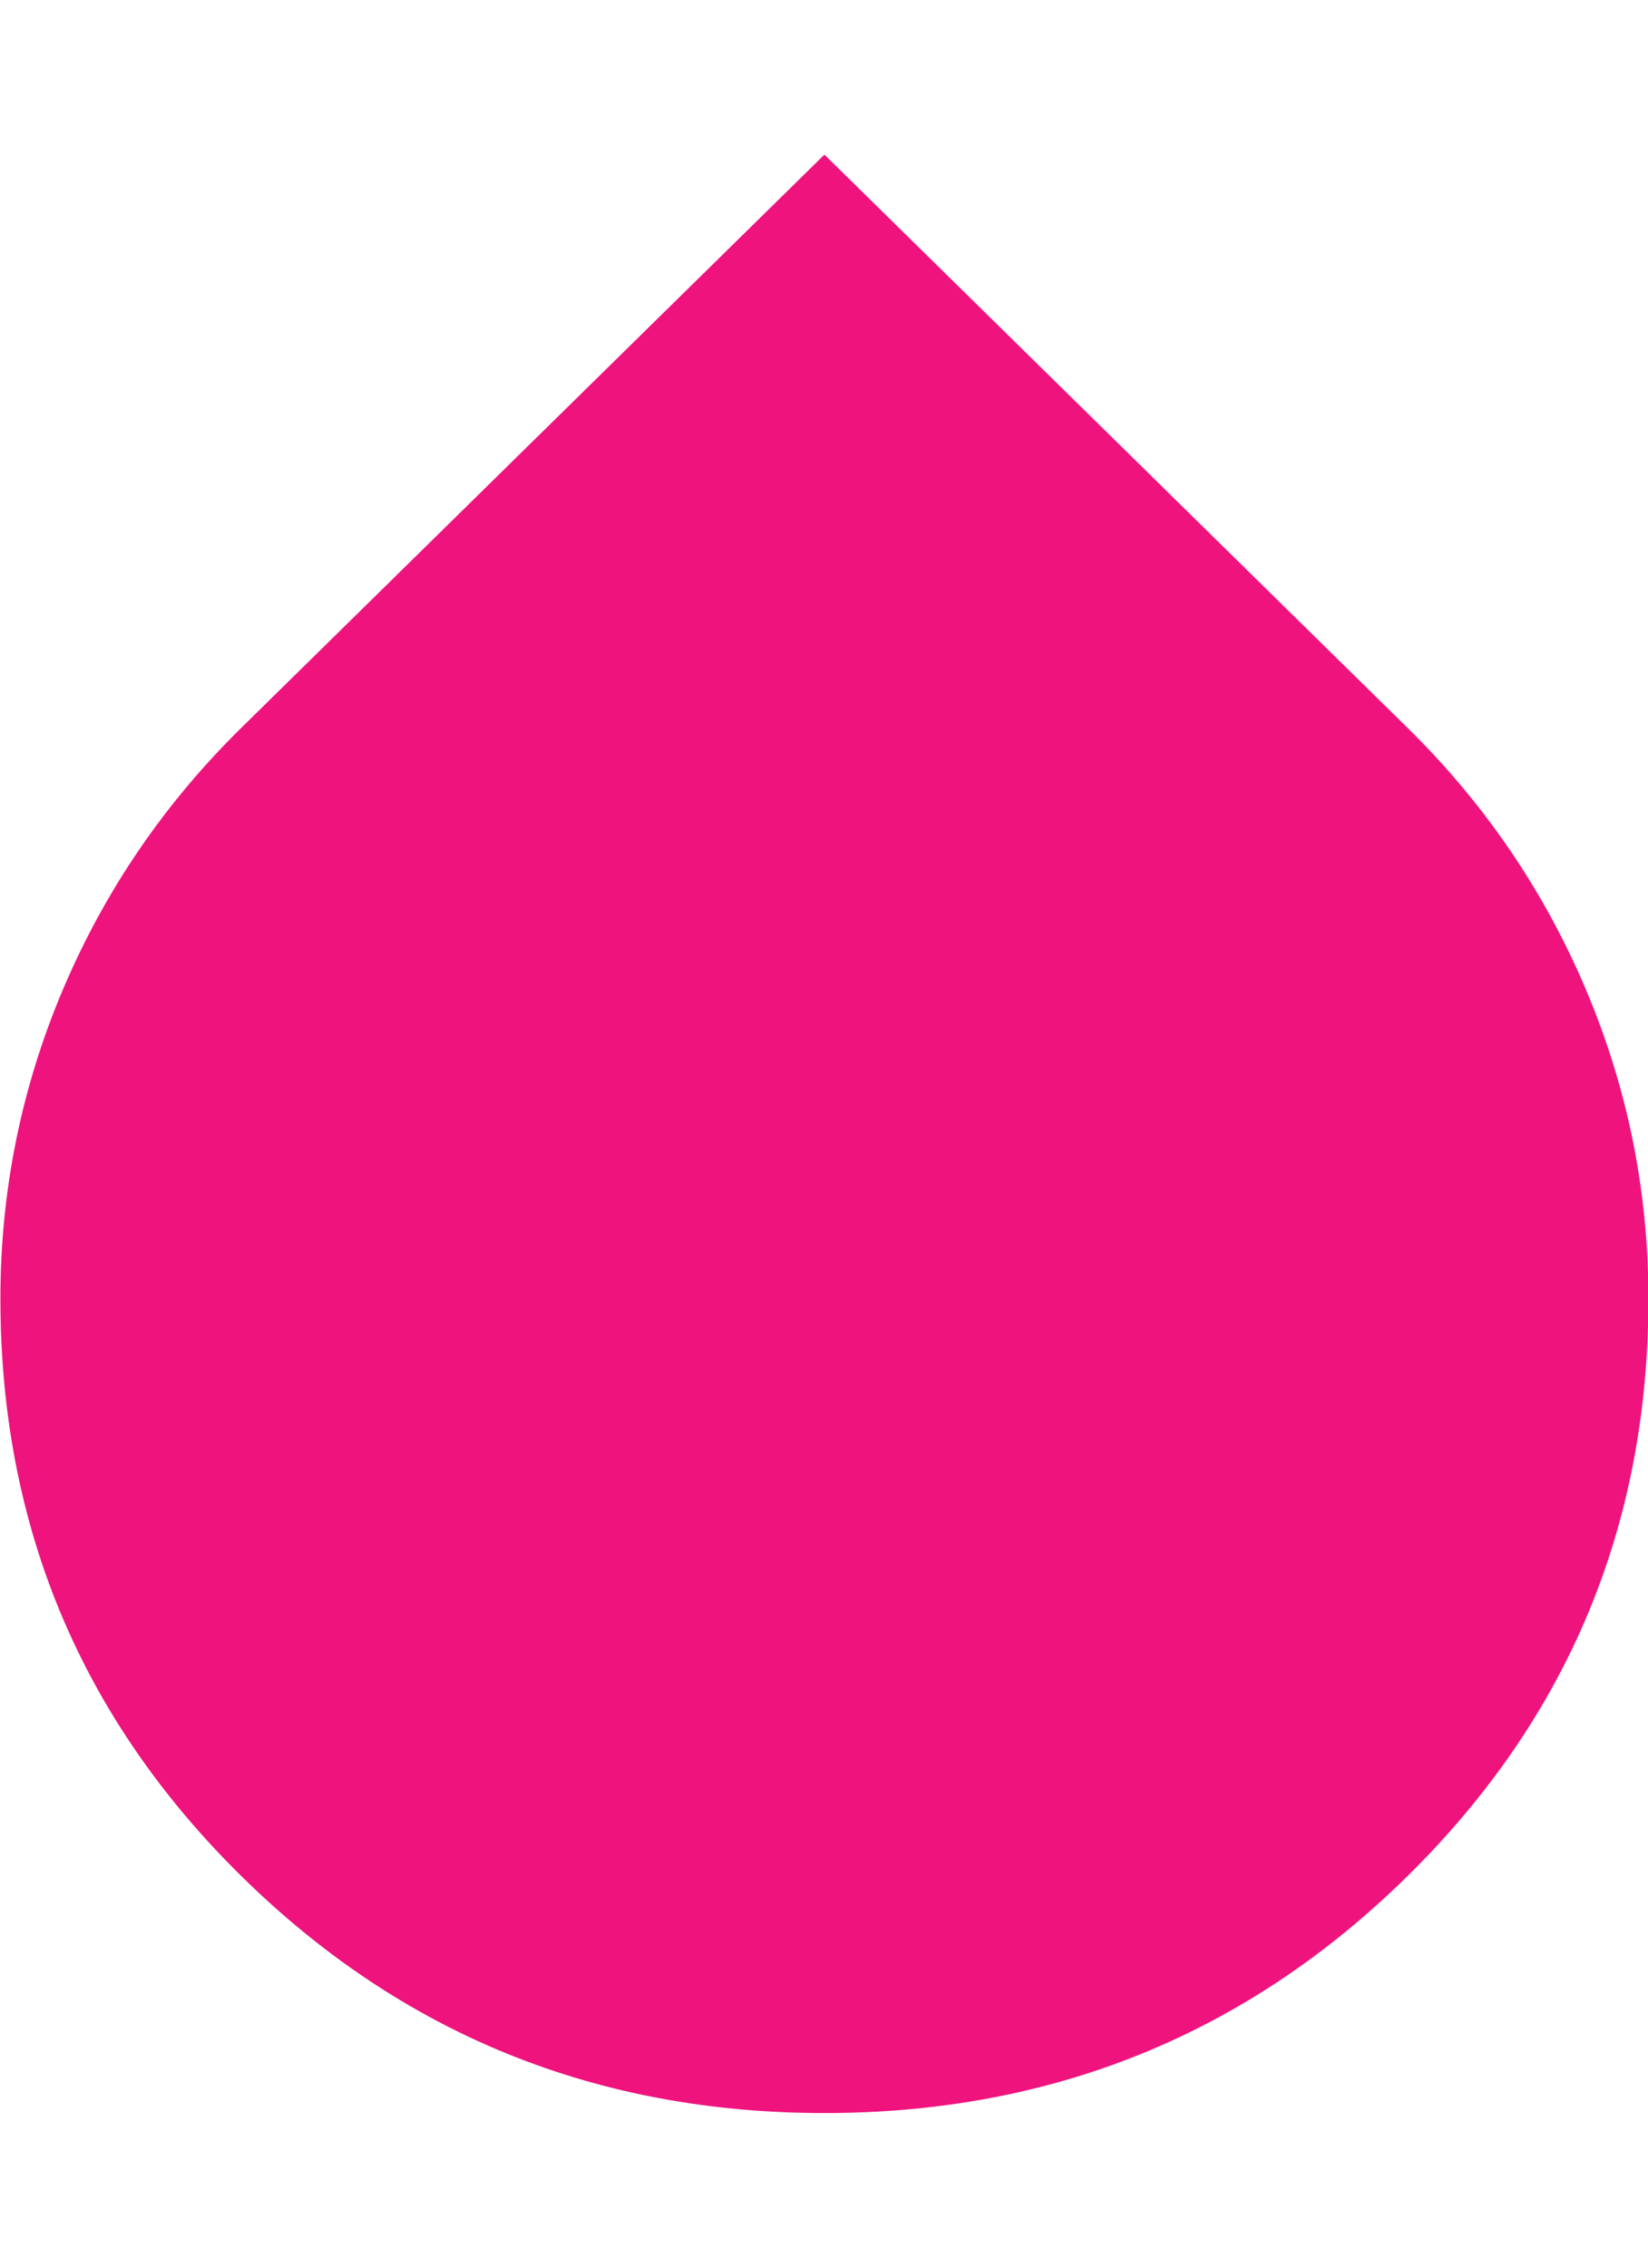 <svg width="8" height="11" viewBox="0 0 8 11" fill="none" xmlns="http://www.w3.org/2000/svg">
<path d="M4.002 10.25C2.894 10.25 1.95 9.867 1.171 9.1C0.392 8.333 0.002 7.4 0.002 6.3C0.002 5.775 0.104 5.273 0.308 4.794C0.512 4.315 0.802 3.892 1.177 3.525L4.002 0.75L6.827 3.525C7.202 3.892 7.492 4.315 7.696 4.794C7.9 5.273 8.002 5.775 8.002 6.3C8.002 7.4 7.612 8.333 6.833 9.1C6.054 9.867 5.11 10.25 4.002 10.25Z" fill="#EF137E"/>
</svg>
